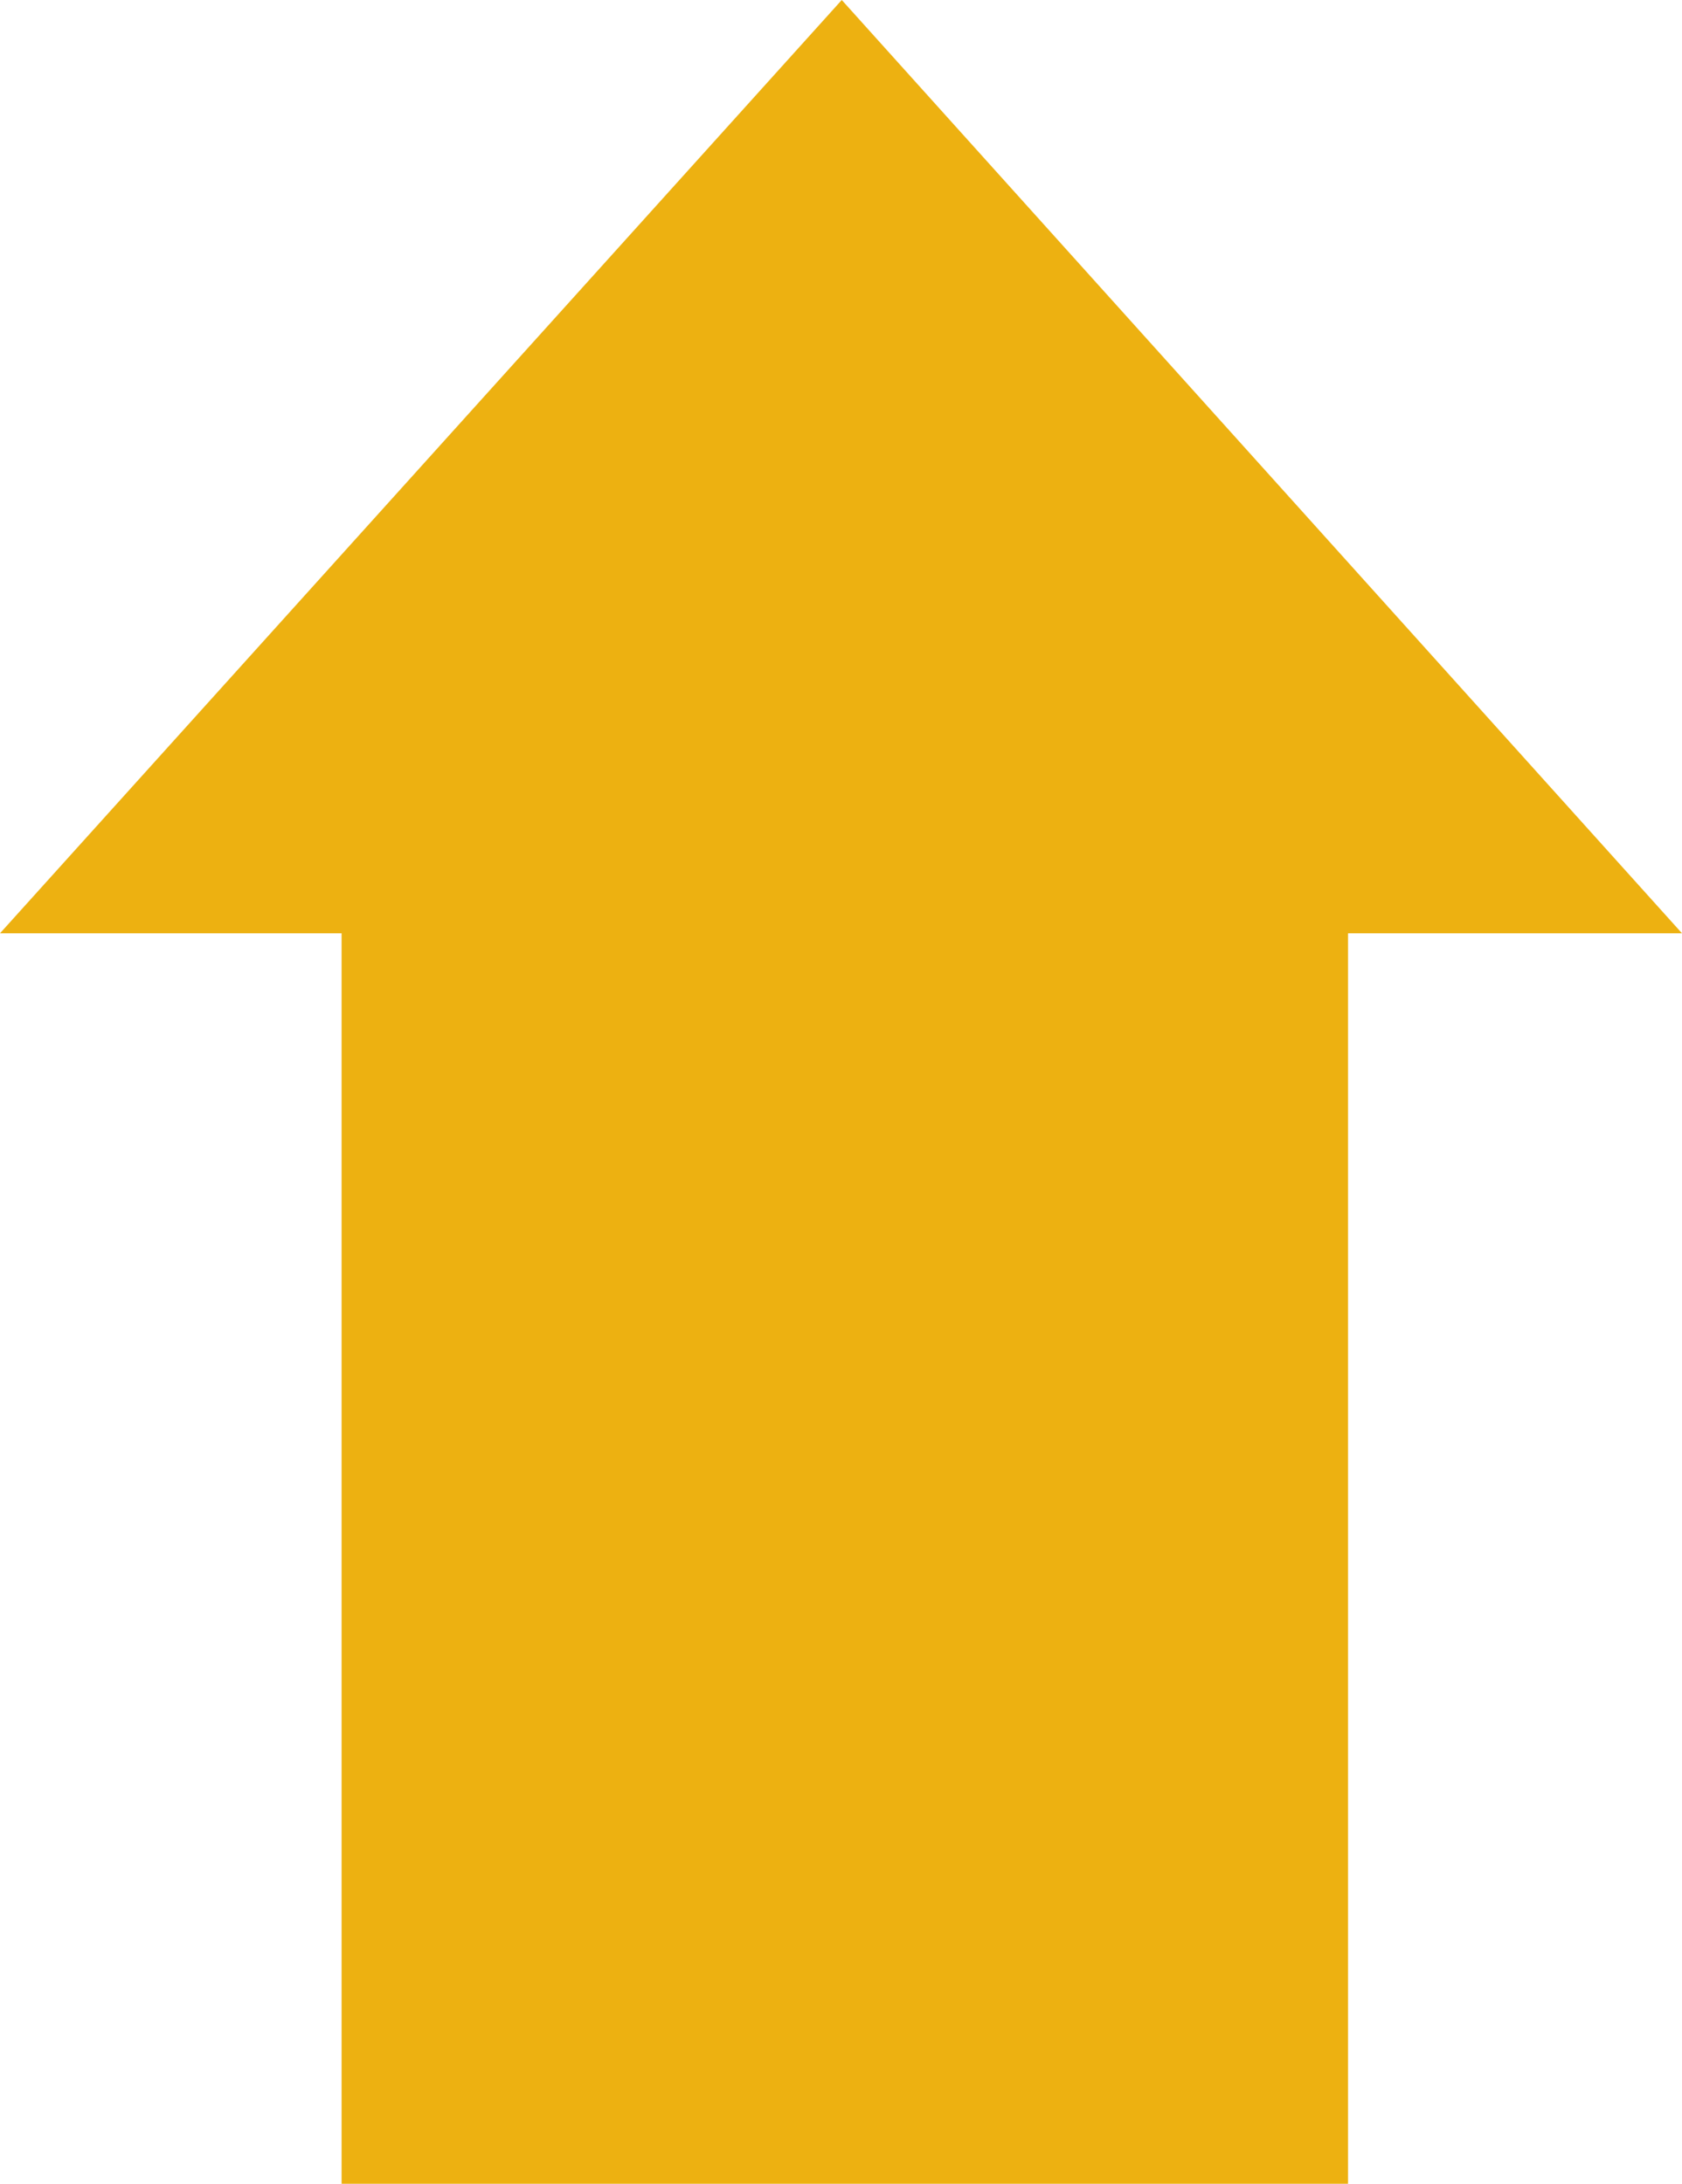 <?xml version="1.0" encoding="utf-8"?>
<!-- Generator: Adobe Illustrator 22.1.0, SVG Export Plug-In . SVG Version: 6.00 Build 0)  -->
<svg version="1.1" id="Layer_2" xmlns="http://www.w3.org/2000/svg" xmlns:xlink="http://www.w3.org/1999/xlink" x="0px" y="0px"
	 viewBox="0 0 110.3 143.2" style="enable-background:new 0 0 110.3 143.2;" xml:space="preserve">
<style type="text/css">
	.st0{fill:#EDB111;}
</style>
<polygon id="XMLID_38_" class="st0" points="110.3,61.2 55.2,0 0,61.2 22.4,61.2 22.4,143.2 88.4,143.2 88.4,61.2 "/>
</svg>
